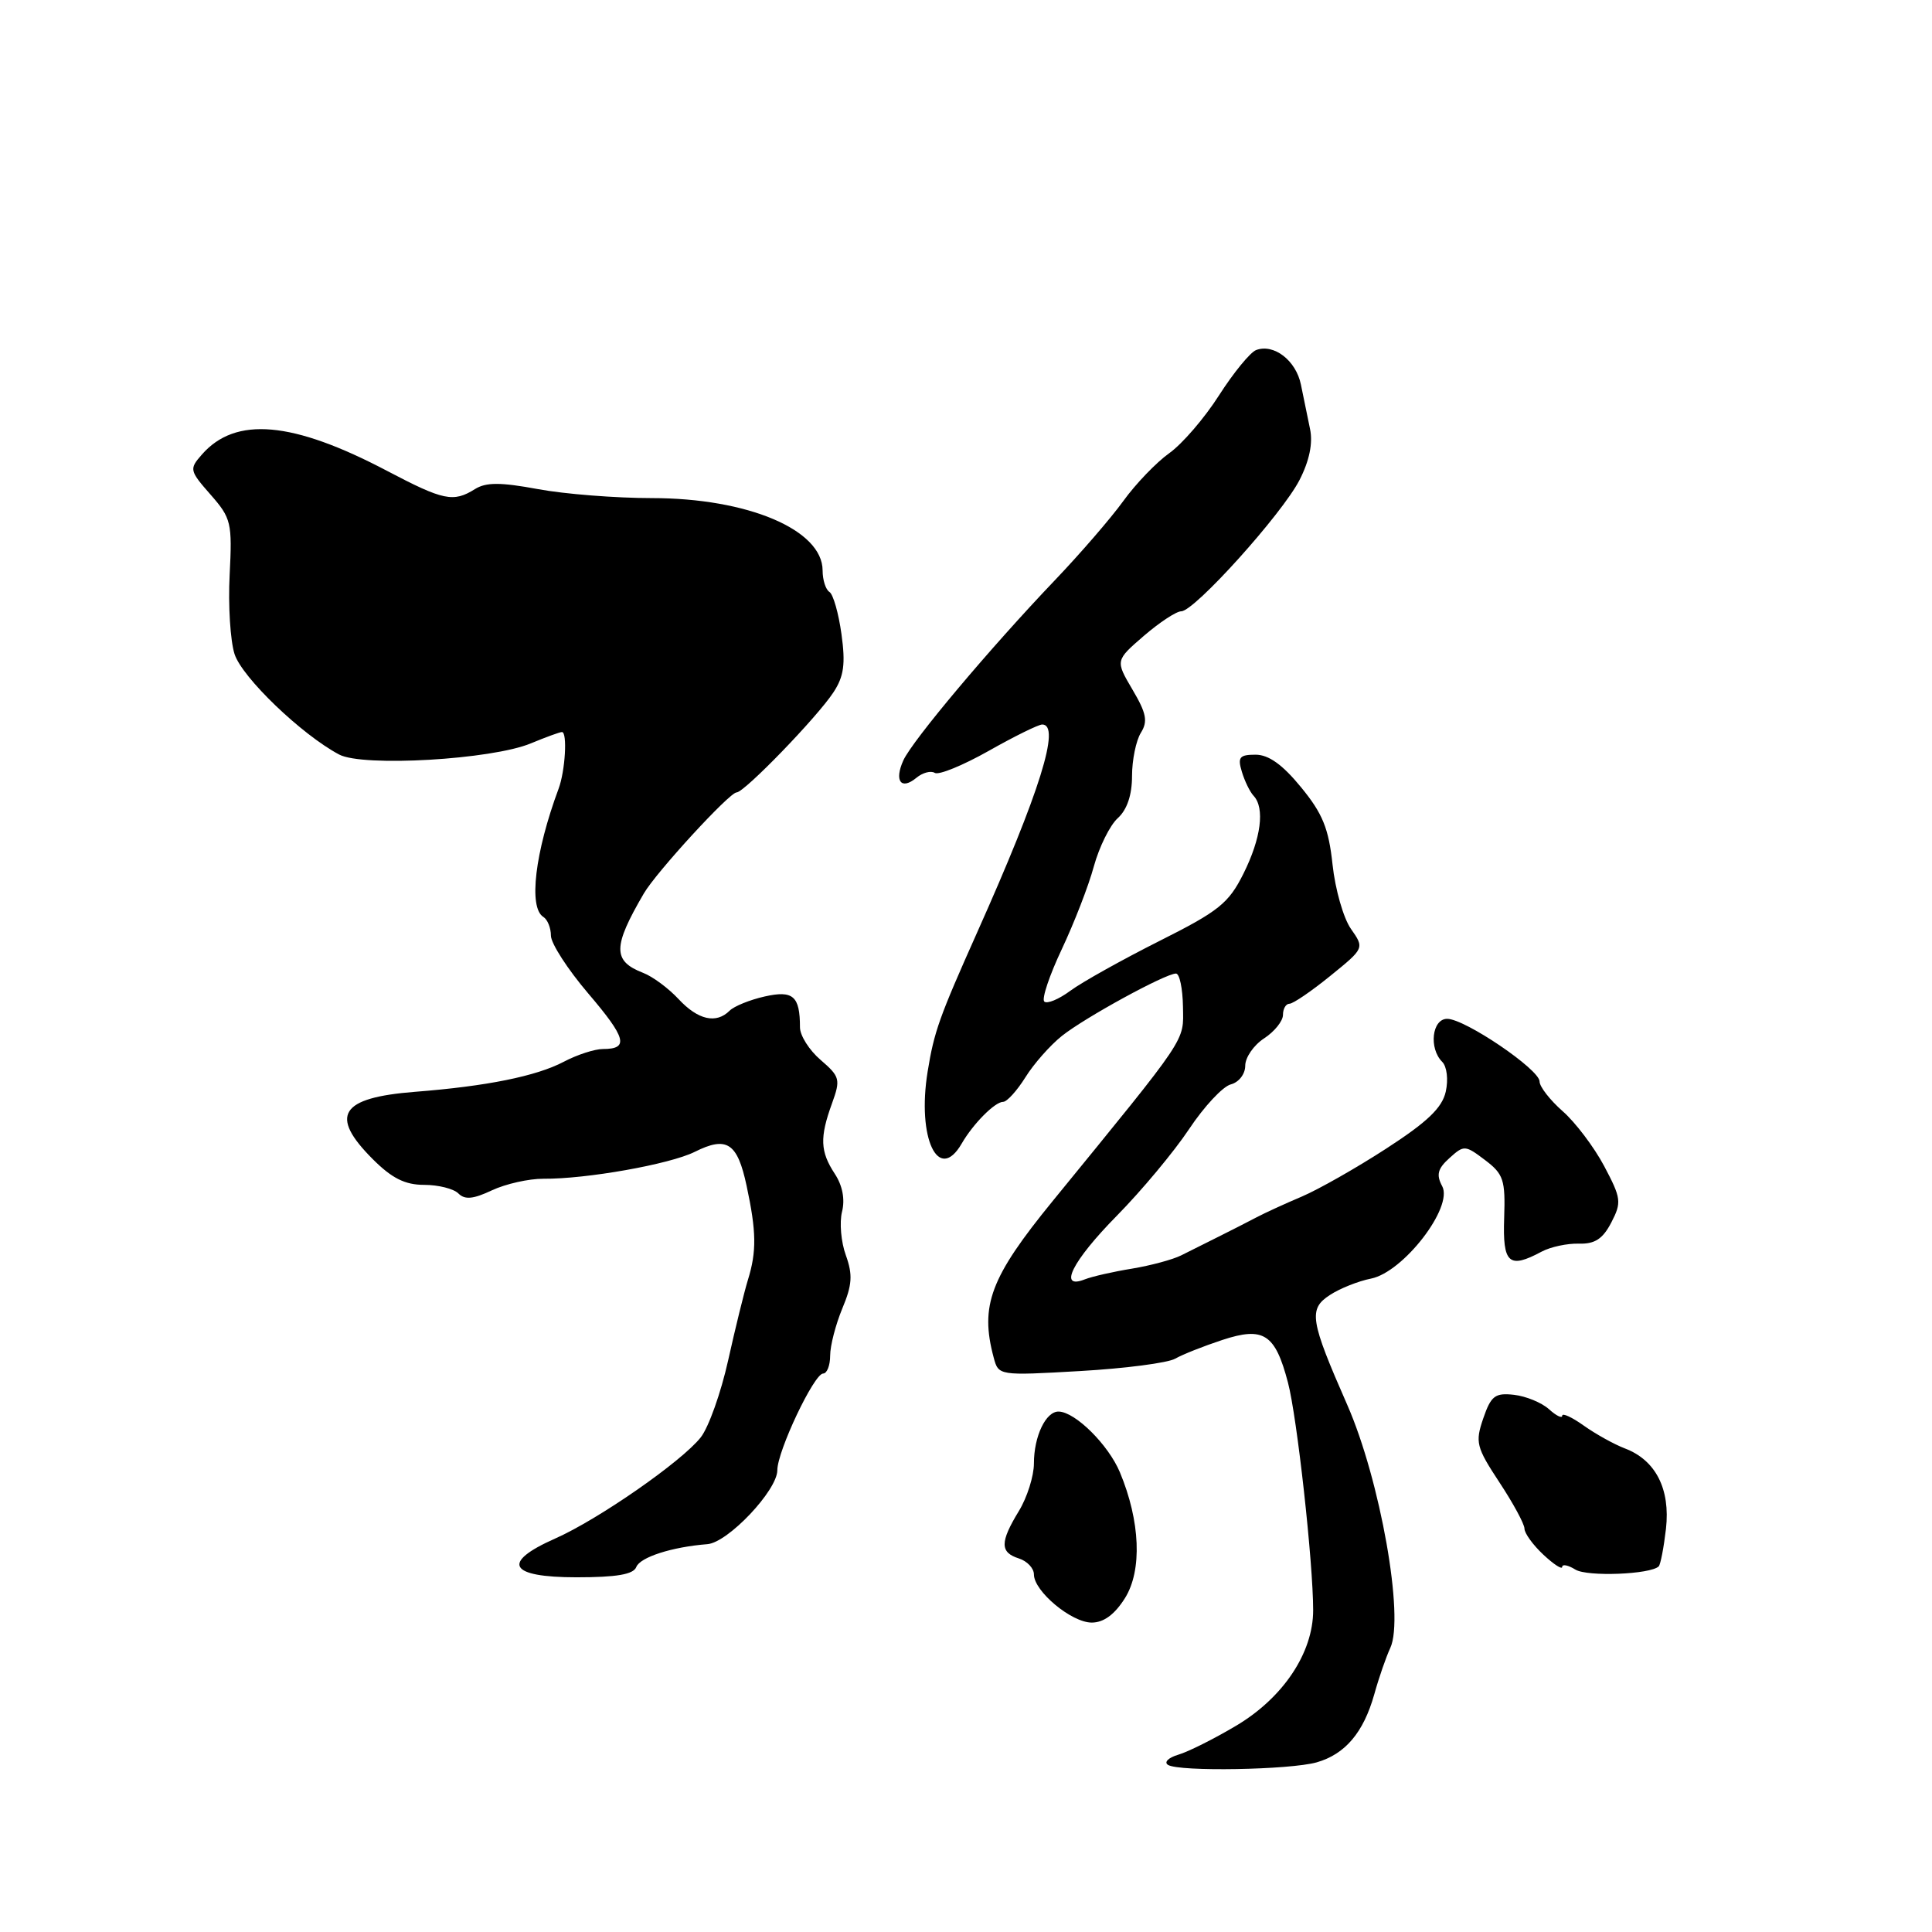 <?xml version="1.0" encoding="UTF-8" standalone="no"?>
<!DOCTYPE svg PUBLIC "-//W3C//DTD SVG 1.1//EN" "http://www.w3.org/Graphics/SVG/1.1/DTD/svg11.dtd" >
<svg xmlns="http://www.w3.org/2000/svg" xmlns:xlink="http://www.w3.org/1999/xlink" version="1.1" viewBox="0 0 256 256">
 <g >
 <path fill="currentColor"
d=" M 174.47 233.52 C 178.24 232.44 180.67 229.58 182.10 224.50 C 182.71 222.30 183.67 219.54 184.22 218.36 C 186.11 214.32 182.89 196.13 178.53 186.18 C 173.58 174.91 173.35 173.47 176.21 171.60 C 177.53 170.73 179.99 169.75 181.67 169.42 C 185.96 168.56 192.59 159.96 191.10 157.18 C 190.29 155.67 190.49 154.86 192.06 153.45 C 193.98 151.71 194.14 151.72 196.77 153.71 C 199.23 155.57 199.48 156.34 199.31 161.39 C 199.10 167.43 199.93 168.18 204.27 165.85 C 205.45 165.22 207.68 164.74 209.22 164.79 C 211.33 164.85 212.38 164.16 213.51 161.98 C 214.89 159.31 214.82 158.78 212.56 154.51 C 211.22 151.99 208.74 148.71 207.06 147.24 C 205.38 145.76 204.00 143.99 204.00 143.30 C 204.00 141.71 194.11 135.00 191.76 135.00 C 189.75 135.00 189.30 138.90 191.10 140.70 C 191.72 141.32 191.93 143.04 191.57 144.65 C 191.09 146.79 189.14 148.66 183.72 152.17 C 179.75 154.75 174.70 157.61 172.50 158.55 C 170.30 159.48 167.60 160.72 166.50 161.30 C 165.40 161.88 163.15 163.03 161.50 163.85 C 159.85 164.67 157.60 165.79 156.50 166.35 C 155.40 166.90 152.47 167.69 150.00 168.10 C 147.53 168.50 144.71 169.14 143.75 169.52 C 140.15 170.94 142.08 167.09 147.98 161.10 C 151.27 157.76 155.58 152.59 157.56 149.61 C 159.54 146.63 162.02 143.97 163.08 143.69 C 164.16 143.41 165.00 142.32 165.00 141.21 C 165.00 140.12 166.12 138.49 167.50 137.59 C 168.88 136.69 170.00 135.29 170.00 134.48 C 170.00 133.66 170.39 133.00 170.86 133.00 C 171.34 133.00 173.77 131.34 176.26 129.32 C 180.80 125.64 180.80 125.64 179.00 123.07 C 178.01 121.66 176.92 117.83 176.57 114.57 C 176.06 109.78 175.26 107.80 172.40 104.32 C 169.95 101.32 168.10 100.00 166.37 100.00 C 164.24 100.00 163.97 100.34 164.55 102.25 C 164.92 103.49 165.62 104.93 166.11 105.45 C 167.62 107.07 167.10 111.08 164.77 115.75 C 162.80 119.70 161.51 120.73 153.60 124.70 C 148.69 127.17 143.39 130.13 141.84 131.27 C 140.29 132.42 138.73 133.06 138.37 132.71 C 138.01 132.35 139.06 129.23 140.69 125.78 C 142.32 122.32 144.24 117.39 144.94 114.80 C 145.65 112.22 147.08 109.33 148.12 108.40 C 149.34 107.29 150.00 105.34 150.00 102.83 C 150.00 100.71 150.53 98.13 151.17 97.10 C 152.12 95.58 151.91 94.51 150.06 91.38 C 147.79 87.52 147.79 87.52 151.56 84.26 C 153.64 82.47 155.87 81.00 156.52 81.00 C 158.27 81.00 169.87 68.12 172.19 63.61 C 173.50 61.06 173.98 58.73 173.59 56.86 C 173.27 55.29 172.72 52.64 172.38 50.97 C 171.73 47.76 168.78 45.49 166.43 46.39 C 165.66 46.69 163.45 49.38 161.53 52.38 C 159.62 55.38 156.65 58.83 154.93 60.05 C 153.22 61.27 150.48 64.12 148.85 66.38 C 147.21 68.65 143.13 73.37 139.77 76.89 C 131.18 85.89 120.92 98.09 119.70 100.75 C 118.46 103.49 119.40 104.74 121.43 103.06 C 122.25 102.38 123.34 102.09 123.86 102.41 C 124.38 102.74 127.59 101.42 131.00 99.50 C 134.41 97.57 137.60 96.00 138.10 96.00 C 140.59 96.00 137.81 104.91 129.50 123.50 C 124.44 134.83 123.78 136.68 122.92 141.97 C 121.48 150.79 124.34 156.86 127.43 151.53 C 128.94 148.91 131.83 146.00 132.92 146.00 C 133.42 146.00 134.75 144.54 135.87 142.75 C 136.98 140.96 139.16 138.50 140.70 137.27 C 143.74 134.84 154.43 129.00 155.82 129.00 C 156.30 129.00 156.71 130.98 156.75 133.39 C 156.82 138.11 157.61 136.93 139.49 159.14 C 131.22 169.27 129.82 172.99 131.67 179.89 C 132.31 182.28 132.33 182.29 143.13 181.67 C 149.08 181.33 154.75 180.59 155.72 180.03 C 156.70 179.47 159.51 178.36 161.97 177.55 C 167.44 175.75 168.97 176.74 170.66 183.19 C 171.87 187.77 174.00 207.04 174.00 213.37 C 174.00 219.01 170.03 224.96 163.79 228.67 C 160.88 230.40 157.43 232.13 156.12 232.51 C 154.81 232.90 154.20 233.51 154.77 233.86 C 156.26 234.78 170.94 234.52 174.47 233.52 Z  M 149.07 211.75 C 151.36 208.08 151.10 201.57 148.39 195.08 C 146.87 191.45 142.50 187.10 140.29 187.04 C 138.59 186.99 137.00 190.30 137.00 193.91 C 137.00 195.58 136.10 198.43 135.00 200.23 C 132.49 204.35 132.49 205.70 135.00 206.50 C 136.10 206.85 137.00 207.80 137.00 208.62 C 137.00 210.85 141.98 215.00 144.66 215.00 C 146.25 215.00 147.70 213.93 149.07 211.75 Z  M 84.31 207.64 C 84.81 206.34 89.02 204.98 93.73 204.61 C 96.46 204.40 103.00 197.48 103.00 194.81 C 103.00 192.28 107.87 182.00 109.07 182.00 C 109.58 182.00 110.00 180.93 110.00 179.62 C 110.00 178.31 110.73 175.51 111.61 173.38 C 112.92 170.25 113.01 168.92 112.08 166.33 C 111.44 164.58 111.22 161.99 111.57 160.57 C 111.99 158.92 111.64 157.09 110.61 155.53 C 108.68 152.58 108.60 150.74 110.24 146.22 C 111.40 143.02 111.30 142.66 108.74 140.45 C 107.23 139.16 106.00 137.21 106.00 136.13 C 106.00 131.98 105.09 131.19 101.32 132.04 C 99.36 132.48 97.27 133.33 96.68 133.92 C 94.90 135.70 92.49 135.15 89.92 132.39 C 88.59 130.96 86.48 129.39 85.22 128.91 C 81.17 127.34 81.18 125.46 85.31 118.39 C 86.96 115.56 96.66 105.00 97.60 105.00 C 98.63 105.00 108.29 95.02 110.44 91.73 C 111.82 89.63 112.05 87.98 111.50 84.03 C 111.12 81.26 110.40 78.75 109.91 78.44 C 109.41 78.13 109.00 76.85 109.00 75.60 C 109.00 70.20 99.09 66.00 86.35 66.00 C 81.61 66.00 74.83 65.47 71.28 64.81 C 66.30 63.89 64.40 63.89 62.93 64.81 C 60.07 66.60 58.76 66.32 51.32 62.41 C 38.77 55.80 31.21 55.13 26.75 60.23 C 25.06 62.15 25.10 62.35 27.90 65.54 C 30.64 68.66 30.78 69.26 30.43 76.17 C 30.22 80.20 30.52 84.93 31.08 86.67 C 32.08 89.77 39.98 97.35 44.94 99.98 C 48.08 101.65 65.20 100.65 70.34 98.50 C 72.32 97.68 74.17 97.00 74.46 97.00 C 75.20 97.00 74.90 102.13 74.02 104.50 C 70.88 112.95 70.01 120.27 72.00 121.50 C 72.55 121.84 73.00 122.96 73.00 123.98 C 73.00 125.00 75.22 128.44 77.93 131.62 C 82.99 137.55 83.38 139.00 79.89 139.00 C 78.80 139.00 76.46 139.76 74.70 140.69 C 71.07 142.60 64.49 143.93 55.00 144.67 C 45.06 145.45 43.59 147.79 49.40 153.60 C 51.93 156.13 53.67 157.00 56.20 157.00 C 58.07 157.00 60.11 157.51 60.74 158.14 C 61.60 159.00 62.71 158.89 65.19 157.72 C 67.01 156.87 70.08 156.18 72.00 156.19 C 77.68 156.24 88.75 154.27 92.05 152.63 C 96.31 150.50 97.71 151.41 98.93 157.13 C 100.23 163.19 100.27 165.83 99.10 169.60 C 98.61 171.20 97.43 176.00 96.48 180.27 C 95.53 184.54 93.90 189.13 92.85 190.46 C 90.34 193.65 79.28 201.34 73.55 203.87 C 66.35 207.06 67.43 209.00 76.39 209.00 C 81.70 209.00 83.93 208.62 84.31 207.64 Z  M 219.79 207.55 C 220.03 207.30 220.46 205.06 220.75 202.57 C 221.34 197.30 219.39 193.48 215.32 191.93 C 213.90 191.39 211.45 190.03 209.87 188.91 C 208.29 187.78 207.00 187.19 207.00 187.59 C 207.00 187.98 206.21 187.60 205.25 186.73 C 204.29 185.86 202.20 185.00 200.61 184.82 C 198.10 184.54 197.57 184.95 196.54 187.94 C 195.45 191.12 195.61 191.75 198.68 196.42 C 200.51 199.19 202.00 201.95 202.00 202.55 C 202.00 203.16 203.12 204.71 204.50 206.00 C 205.88 207.29 207.00 208.02 207.00 207.62 C 207.00 207.23 207.79 207.38 208.75 207.98 C 210.34 208.95 218.71 208.62 219.79 207.55 Z "/>
</g>
</svg>